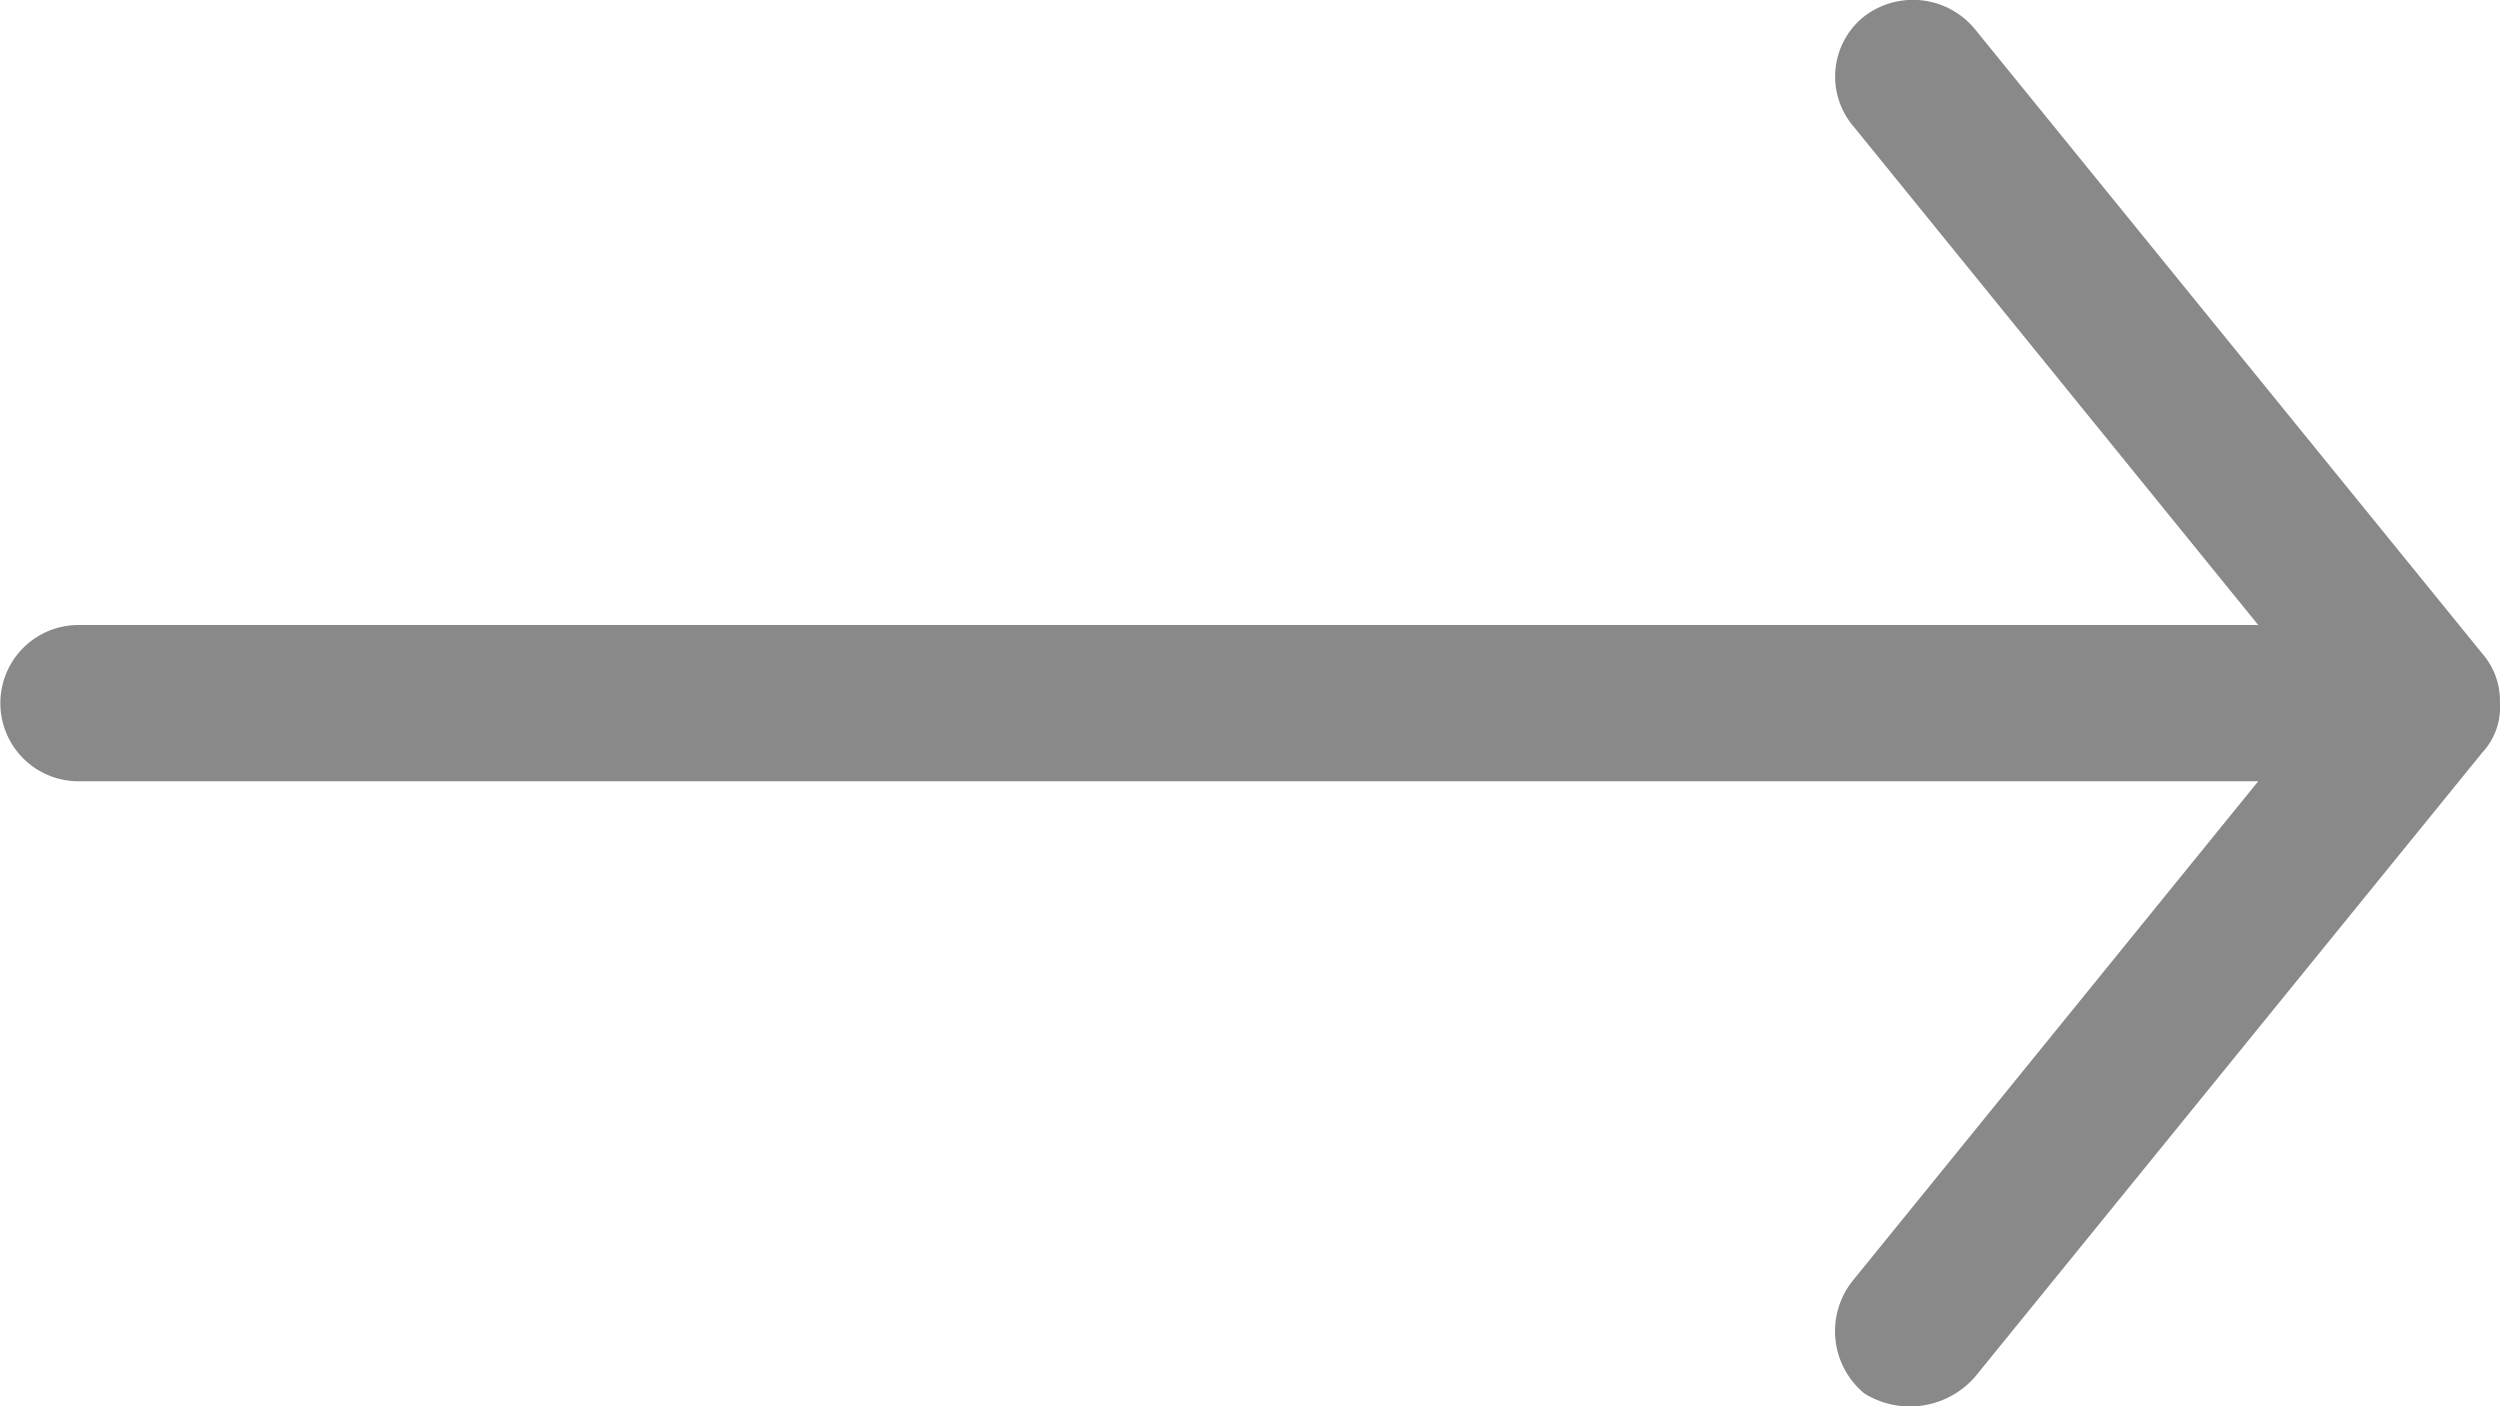<svg xmlns="http://www.w3.org/2000/svg" width="28.444" height="16" viewBox="0 0 28.444 16">
  <g id="arrow" transform="translate(983 -712.999)">
    <path id="Path_6" data-name="Path 6" d="M47.443,992.361a.814.814,0,0,0-.194-.556l-5.778-7.111a.912.912,0,0,0-1.278-.133.875.875,0,0,0-.1,1.244l4.6,5.667h-24.8a.889.889,0,1,0,0,1.778h24.8l-4.6,5.666a.919.919,0,0,0,.12,1.3.984.984,0,0,0,1.255-.186l5.778-7.111A.75.75,0,0,0,47.443,992.361Z" transform="translate(-1002 -271.362)" fill="#898989"/>
  </g>
</svg>
